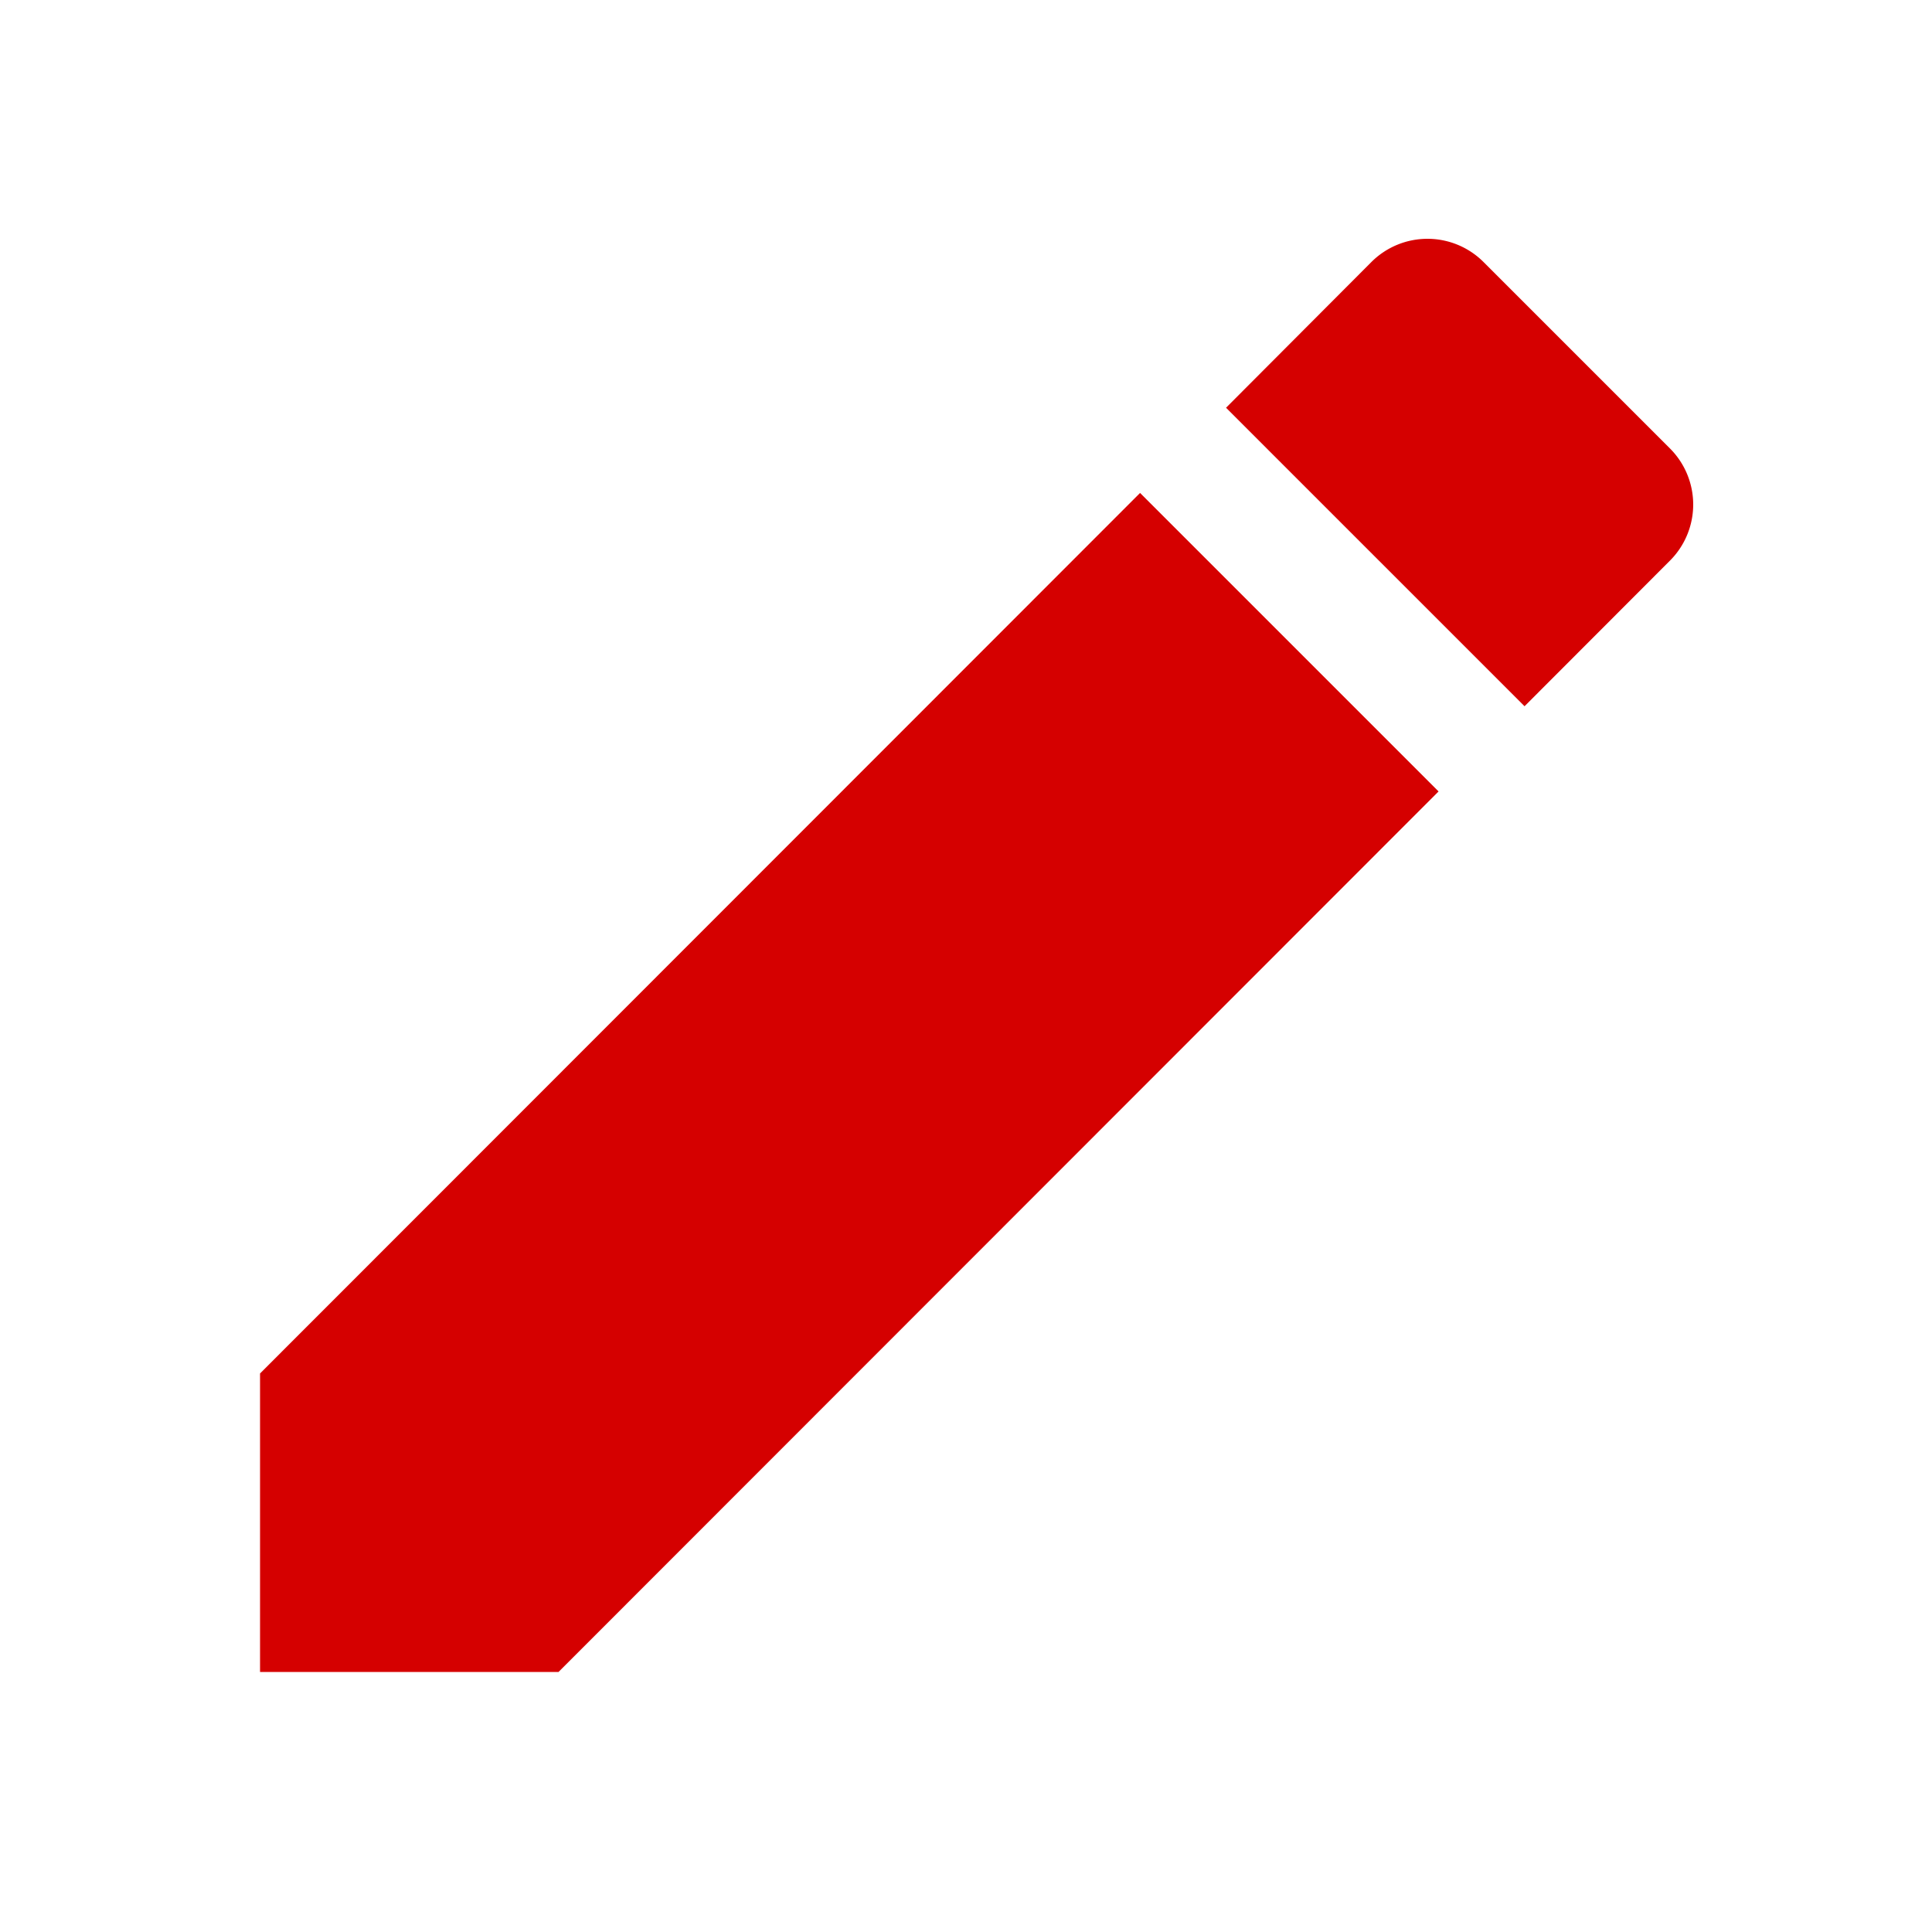 <svg xmlns="http://www.w3.org/2000/svg" width="20" height="20" viewBox="0 0 20 20"><defs><style>.a{fill:none;}.b{fill:#d50000;}</style></defs><g transform="translate(-45.781 -75)"><rect class="a" width="20" height="20" transform="translate(45.781 75)"/><path class="b" d="M4.5,16.242v3.09H7.59L16.7,10.217l-3.09-3.09ZM19.095,7.828a.821.821,0,0,0,0-1.162L17.166,4.737a.821.821,0,0,0-1.162,0L14.5,6.245l3.09,3.09Z" transform="translate(43.973 72.976)"/></g></svg>